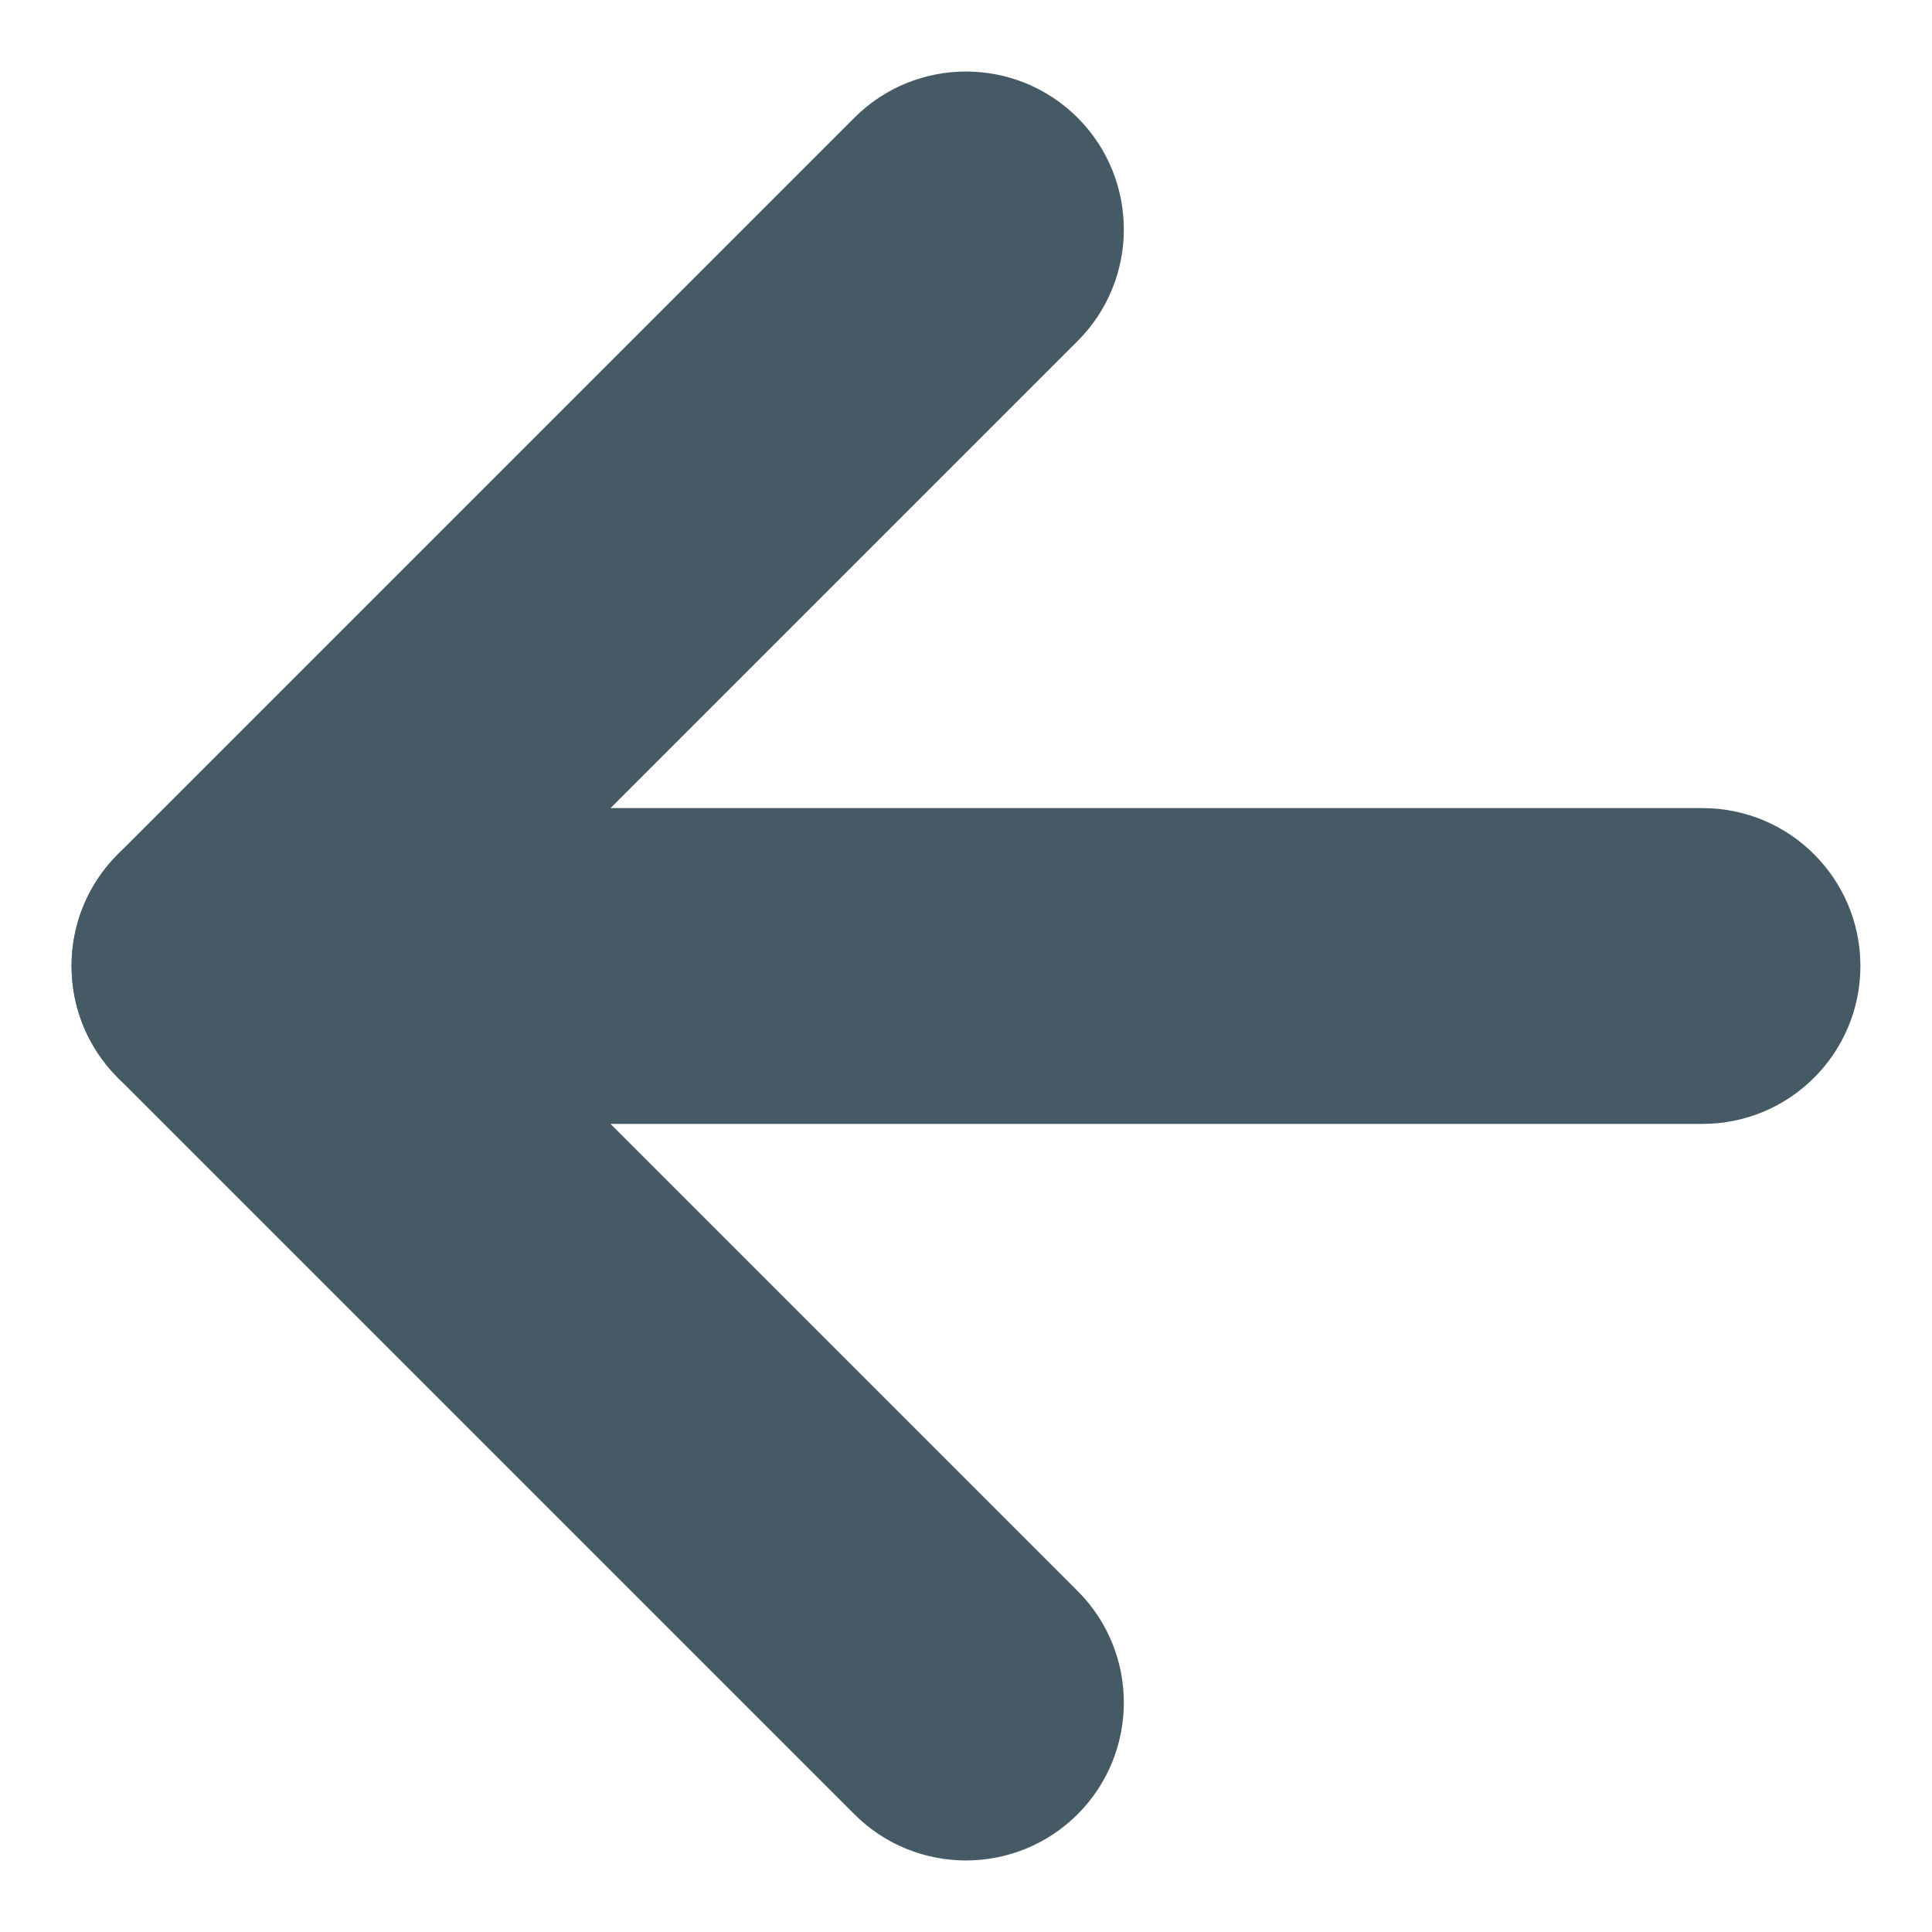 <svg width="18" height="18" viewBox="0 0 18 18" fill="none" xmlns="http://www.w3.org/2000/svg">
<path fill-rule="evenodd" clip-rule="evenodd" d="M17.333 9C17.333 9.812 16.675 10.471 15.863 10.471L2.137 10.471C1.325 10.471 0.667 9.812 0.667 9C0.667 8.188 1.325 7.529 2.137 7.529L15.863 7.529C16.675 7.529 17.333 8.188 17.333 9Z" fill="#455A64"/>
<path fill-rule="evenodd" clip-rule="evenodd" d="M10.04 16.903C9.465 17.477 8.534 17.477 7.96 16.903L1.097 10.04C0.523 9.466 0.523 8.534 1.097 7.96L7.96 1.097C8.534 0.523 9.465 0.523 10.04 1.097C10.614 1.672 10.614 2.603 10.04 3.177L4.217 9L10.04 14.823C10.614 15.397 10.614 16.328 10.04 16.903Z" fill="#455A64"/>
</svg>
